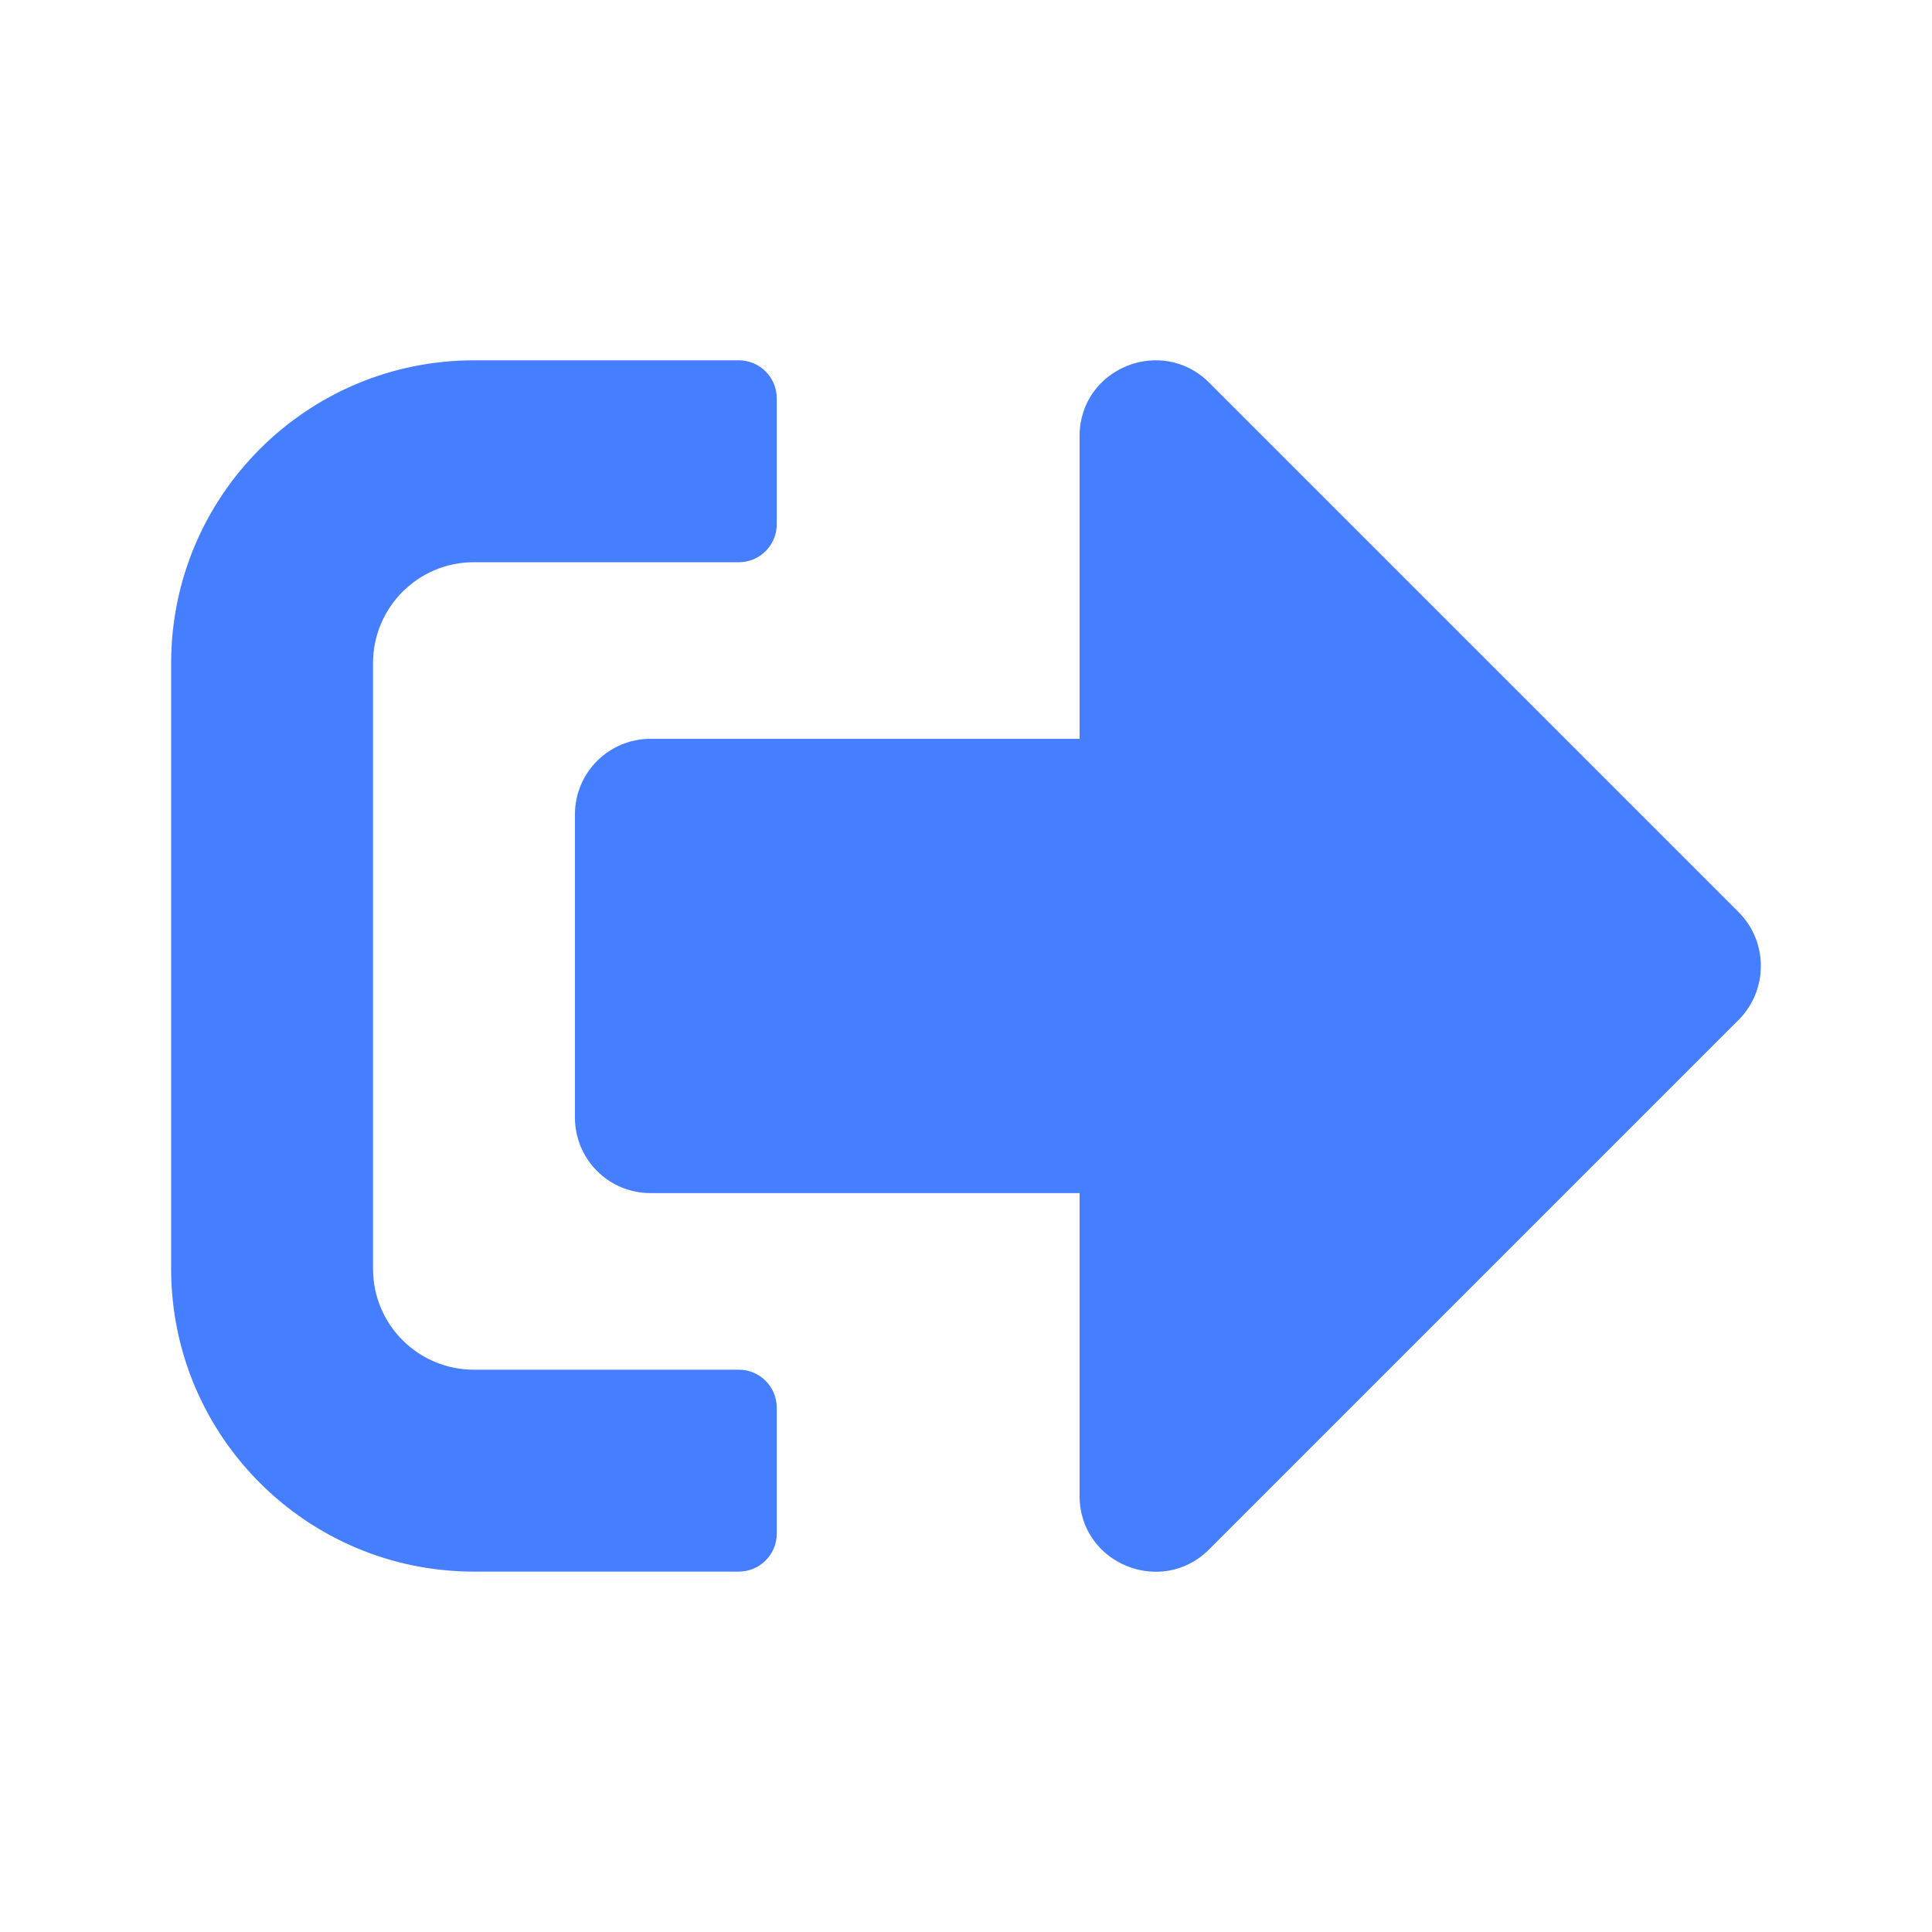 <svg width="24" height="24" viewBox="0 0 24 24" fill="none" xmlns="http://www.w3.org/2000/svg">
<path d="M21.601 12.666L15.018 19.249C14.43 19.837 13.411 19.425 13.411 18.583V14.821H8.082C7.561 14.821 7.142 14.402 7.142 13.88V10.119C7.142 9.598 7.561 9.178 8.082 9.178H13.411V5.417C13.411 4.578 14.426 4.163 15.018 4.751L21.601 11.334C21.965 11.702 21.965 12.297 21.601 12.666ZM9.649 19.053V17.485C9.649 17.227 9.438 17.015 9.179 17.015H5.888C5.194 17.015 4.634 16.455 4.634 15.761V8.238C4.634 7.545 5.194 6.984 5.888 6.984H9.179C9.438 6.984 9.649 6.773 9.649 6.514V4.947C9.649 4.688 9.438 4.476 9.179 4.476H5.888C3.811 4.476 2.126 6.161 2.126 8.238V15.761C2.126 17.838 3.811 19.523 5.888 19.523H9.179C9.438 19.523 9.649 19.311 9.649 19.053Z" fill="#457EFF"/>
</svg>
